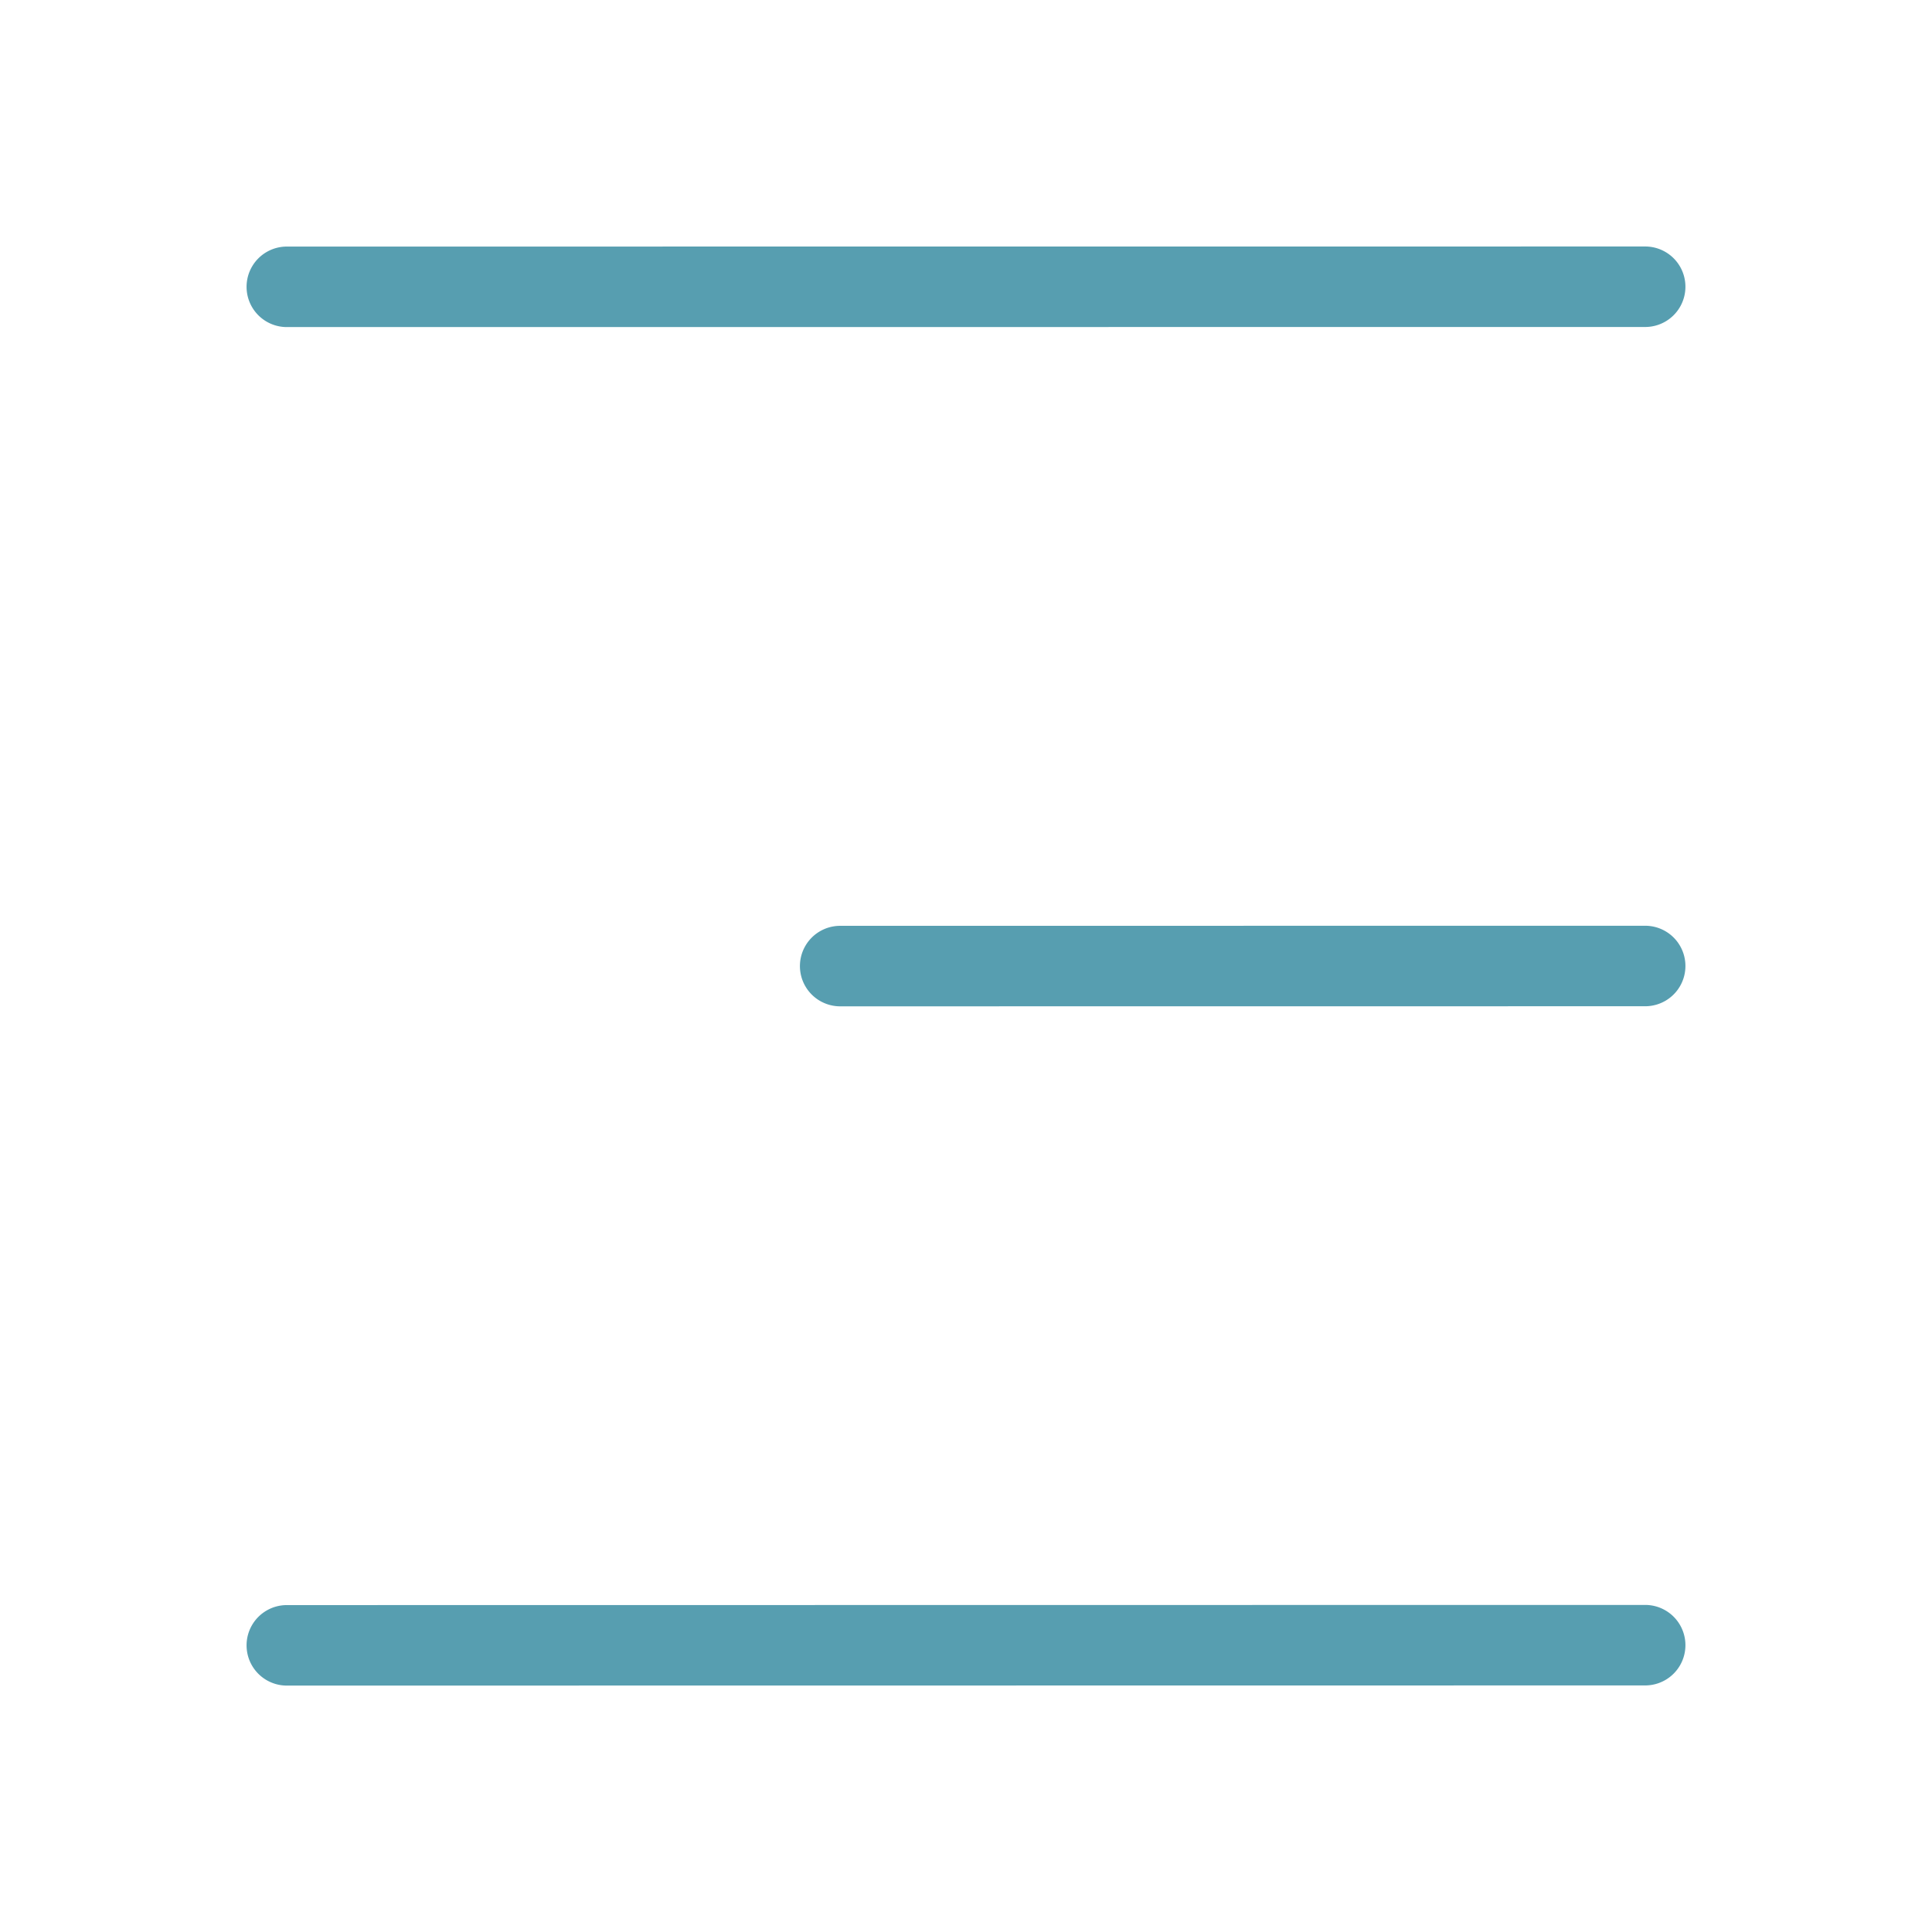 <svg xmlns="http://www.w3.org/2000/svg" width="1em" height="1em" viewBox="0 0 24 24"><path fill="#579eb0" d="M20.437 19.937a.5.5 0 0 1 0 1l-16.874.002a.5.5 0 0 1 0-1l16.874-.002Zm0-8.437a.5.5 0 0 1 0 1l-10 .001a.5.5 0 0 1 0-1l10-.001Zm0-8.438a.5.5 0 0 1 0 1l-16.874.001a.5.5 0 0 1 0-1l16.874-.001Z"/></svg>